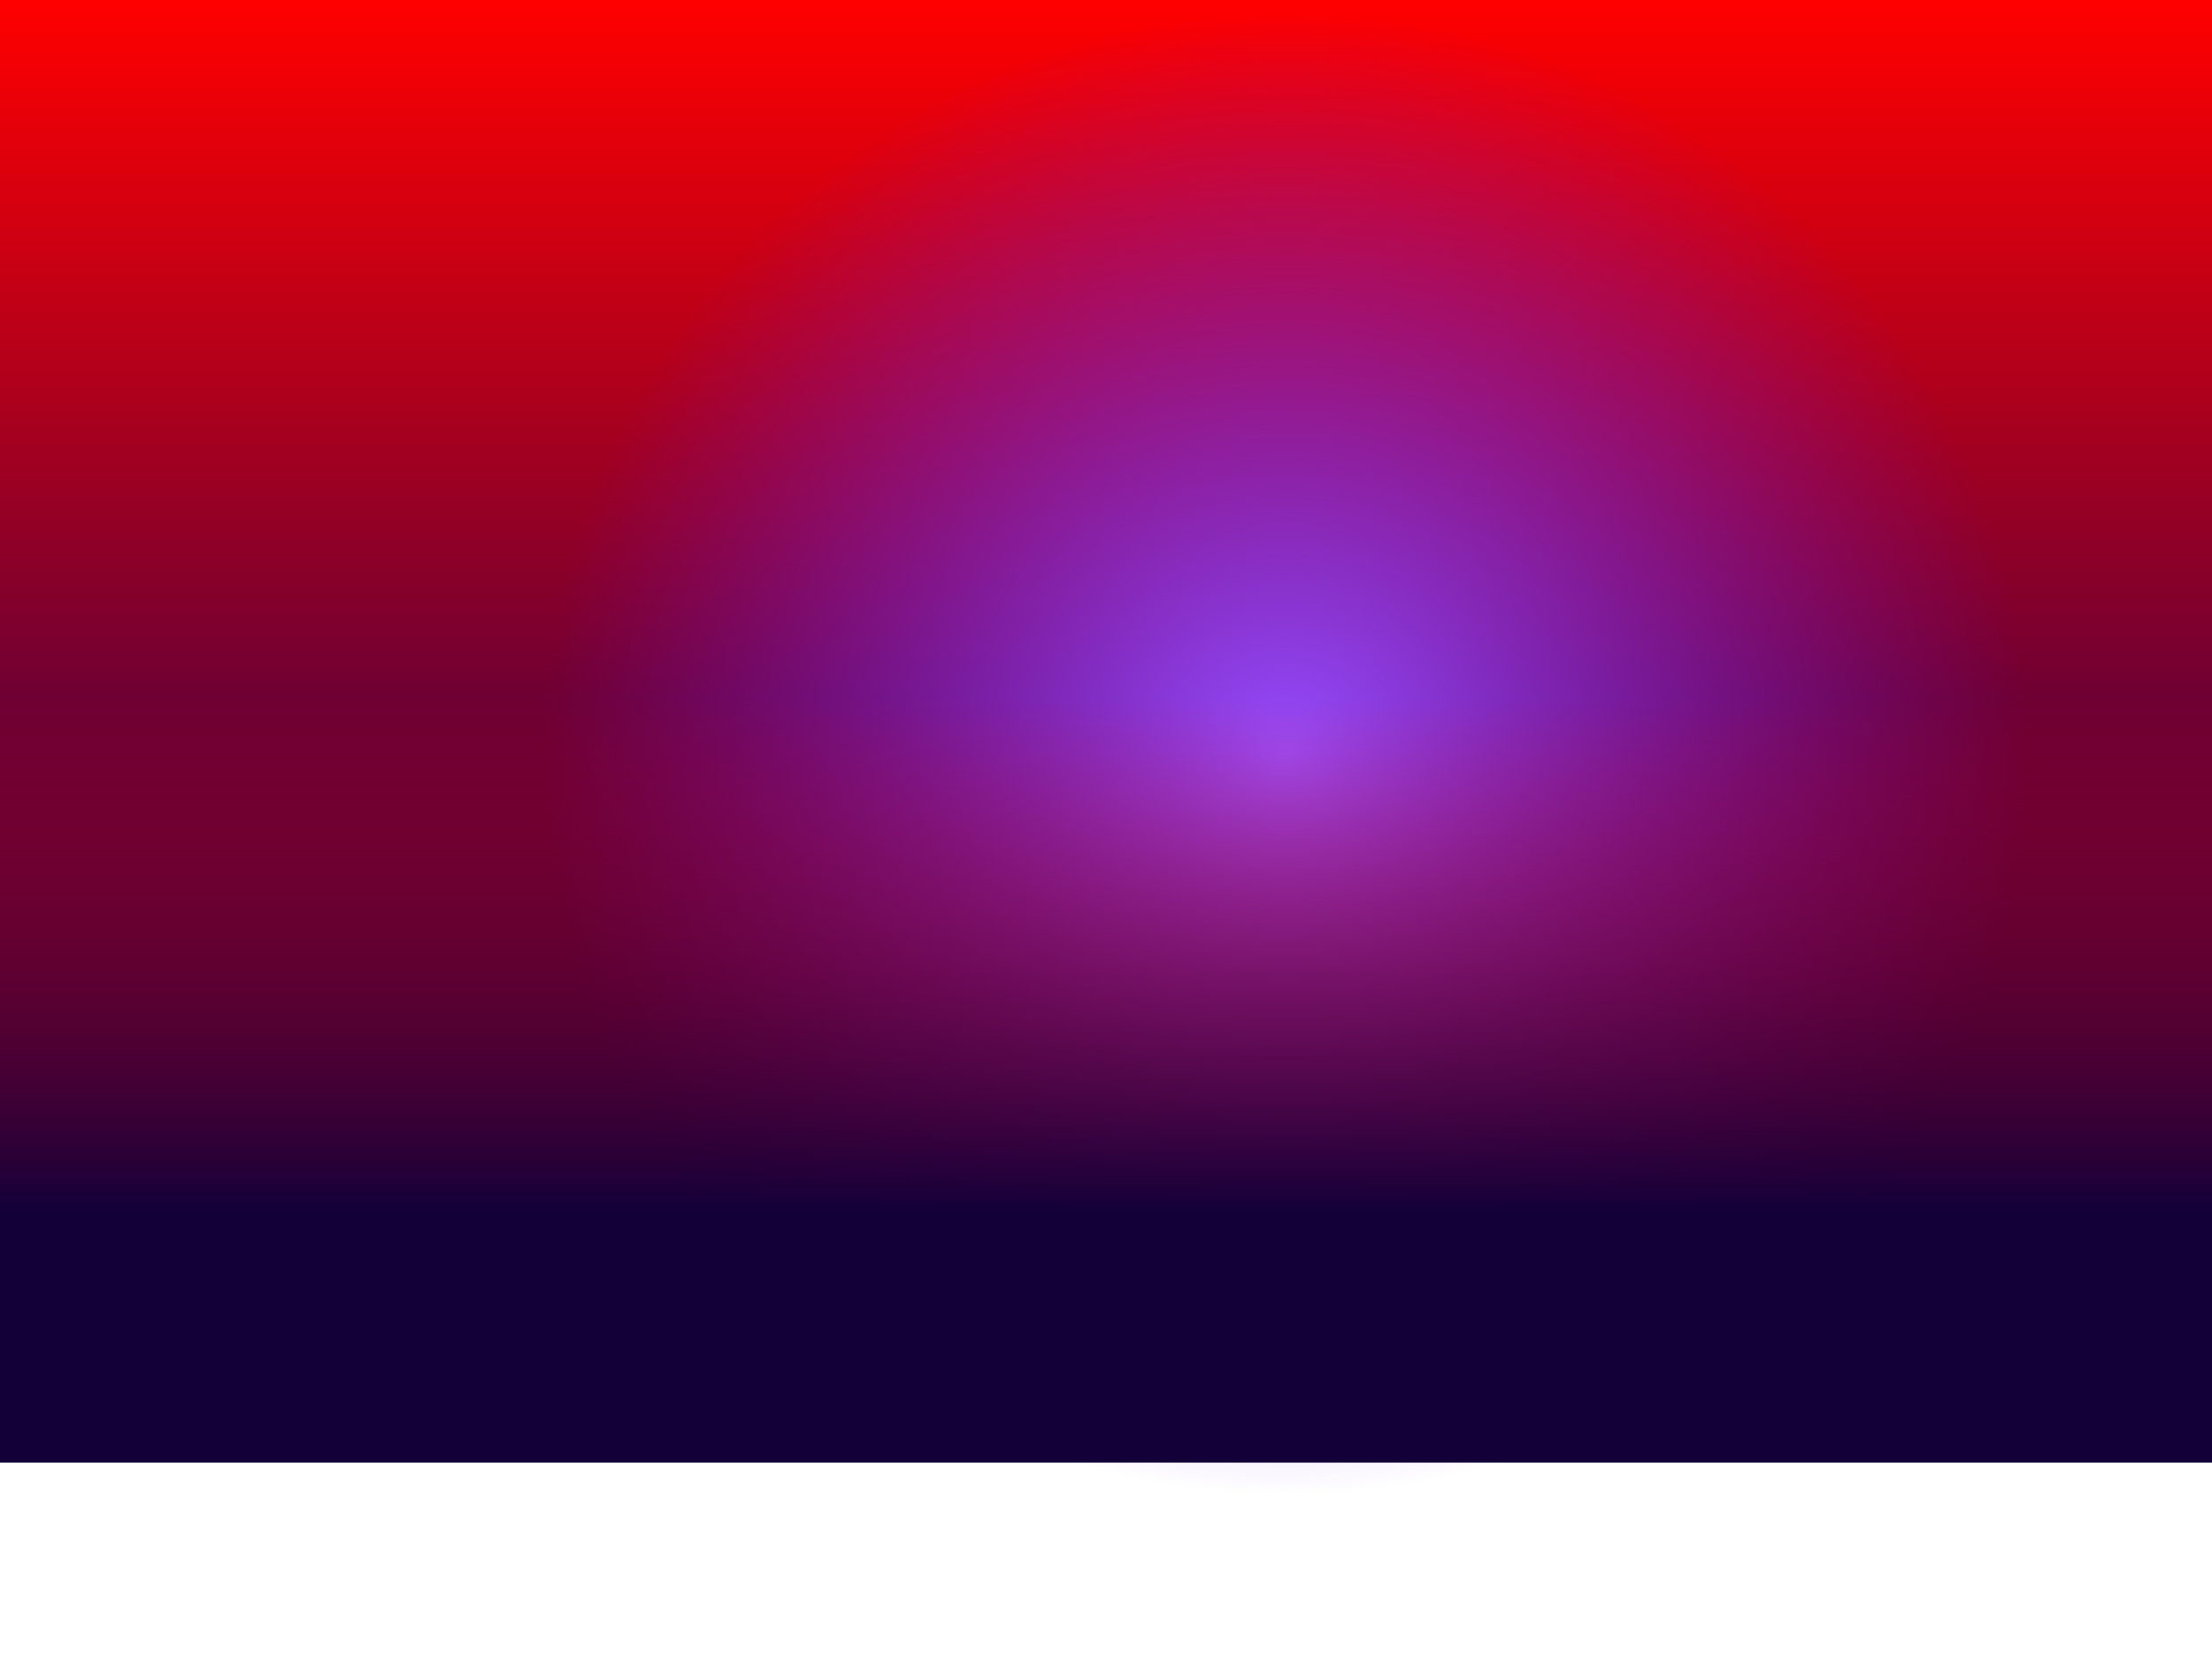 <?xml version="1.0" encoding="UTF-8" standalone="no"?>
<svg width="1600px" height="1211px" viewBox="0 0 1600 1211" version="1.1" xmlns="http://www.w3.org/2000/svg" xmlns:xlink="http://www.w3.org/1999/xlink">
    <defs>
        <linearGradient x1="50%" y1="0%" x2="50%" y2="100%" id="linearGradient-y2f83t7oxi-1">
            <stop stop-color="#ff00000" offset="0%"></stop>
            <stop stop-color="#050058" offset="100%"></stop>
        </linearGradient>
        <radialGradient cx="50%" cy="50%" fx="50%" fy="50%" r="50%" id="radialGradient-y2f83t7oxi-2">
            <stop stop-color="#964EFF" offset="0%"></stop>
            <stop stop-color="#6511EB" stop-opacity="0" offset="100%"></stop>
        </radialGradient>
        <linearGradient x1="50%" y1="0%" x2="50%" y2="100%" id="linearGradient-y2f83t7oxi-3">
            <stop stop-color="#ff00000" stop-opacity="0" offset="0%"></stop>
            <stop stop-color="#140039" offset="100%"></stop>
        </linearGradient>
    </defs>
    <g id="Startseite" stroke="none" stroke-width="1" fill="none" fill-rule="evenodd">
        <g id="Startseite-1" transform="translate(0, -70)">
            <rect id="Rectangle-Copy" fill="url(#linearGradient-y2f83t7oxi-1)" x="0" y="70" width="1600" height="875"></rect>
            <circle id="Verlauf" fill="url(#radialGradient-y2f83t7oxi-2)" cx="930" cy="615" r="535"></circle>
            <rect id="Rectangle" fill="#140039" x="0" y="944" width="1600" height="184"></rect>
            <rect id="Rectangle-Copy-5" fill="url(#linearGradient-y2f83t7oxi-3)" x="0" y="575" width="1600" height="370"></rect>
            <rect id="Rectangle-Copy-4" fill="url(#linearGradient-y2f83t7oxi-4)" x="0" y="1079" width="1600" height="202"></rect>
        </g>
    </g>
</svg>
